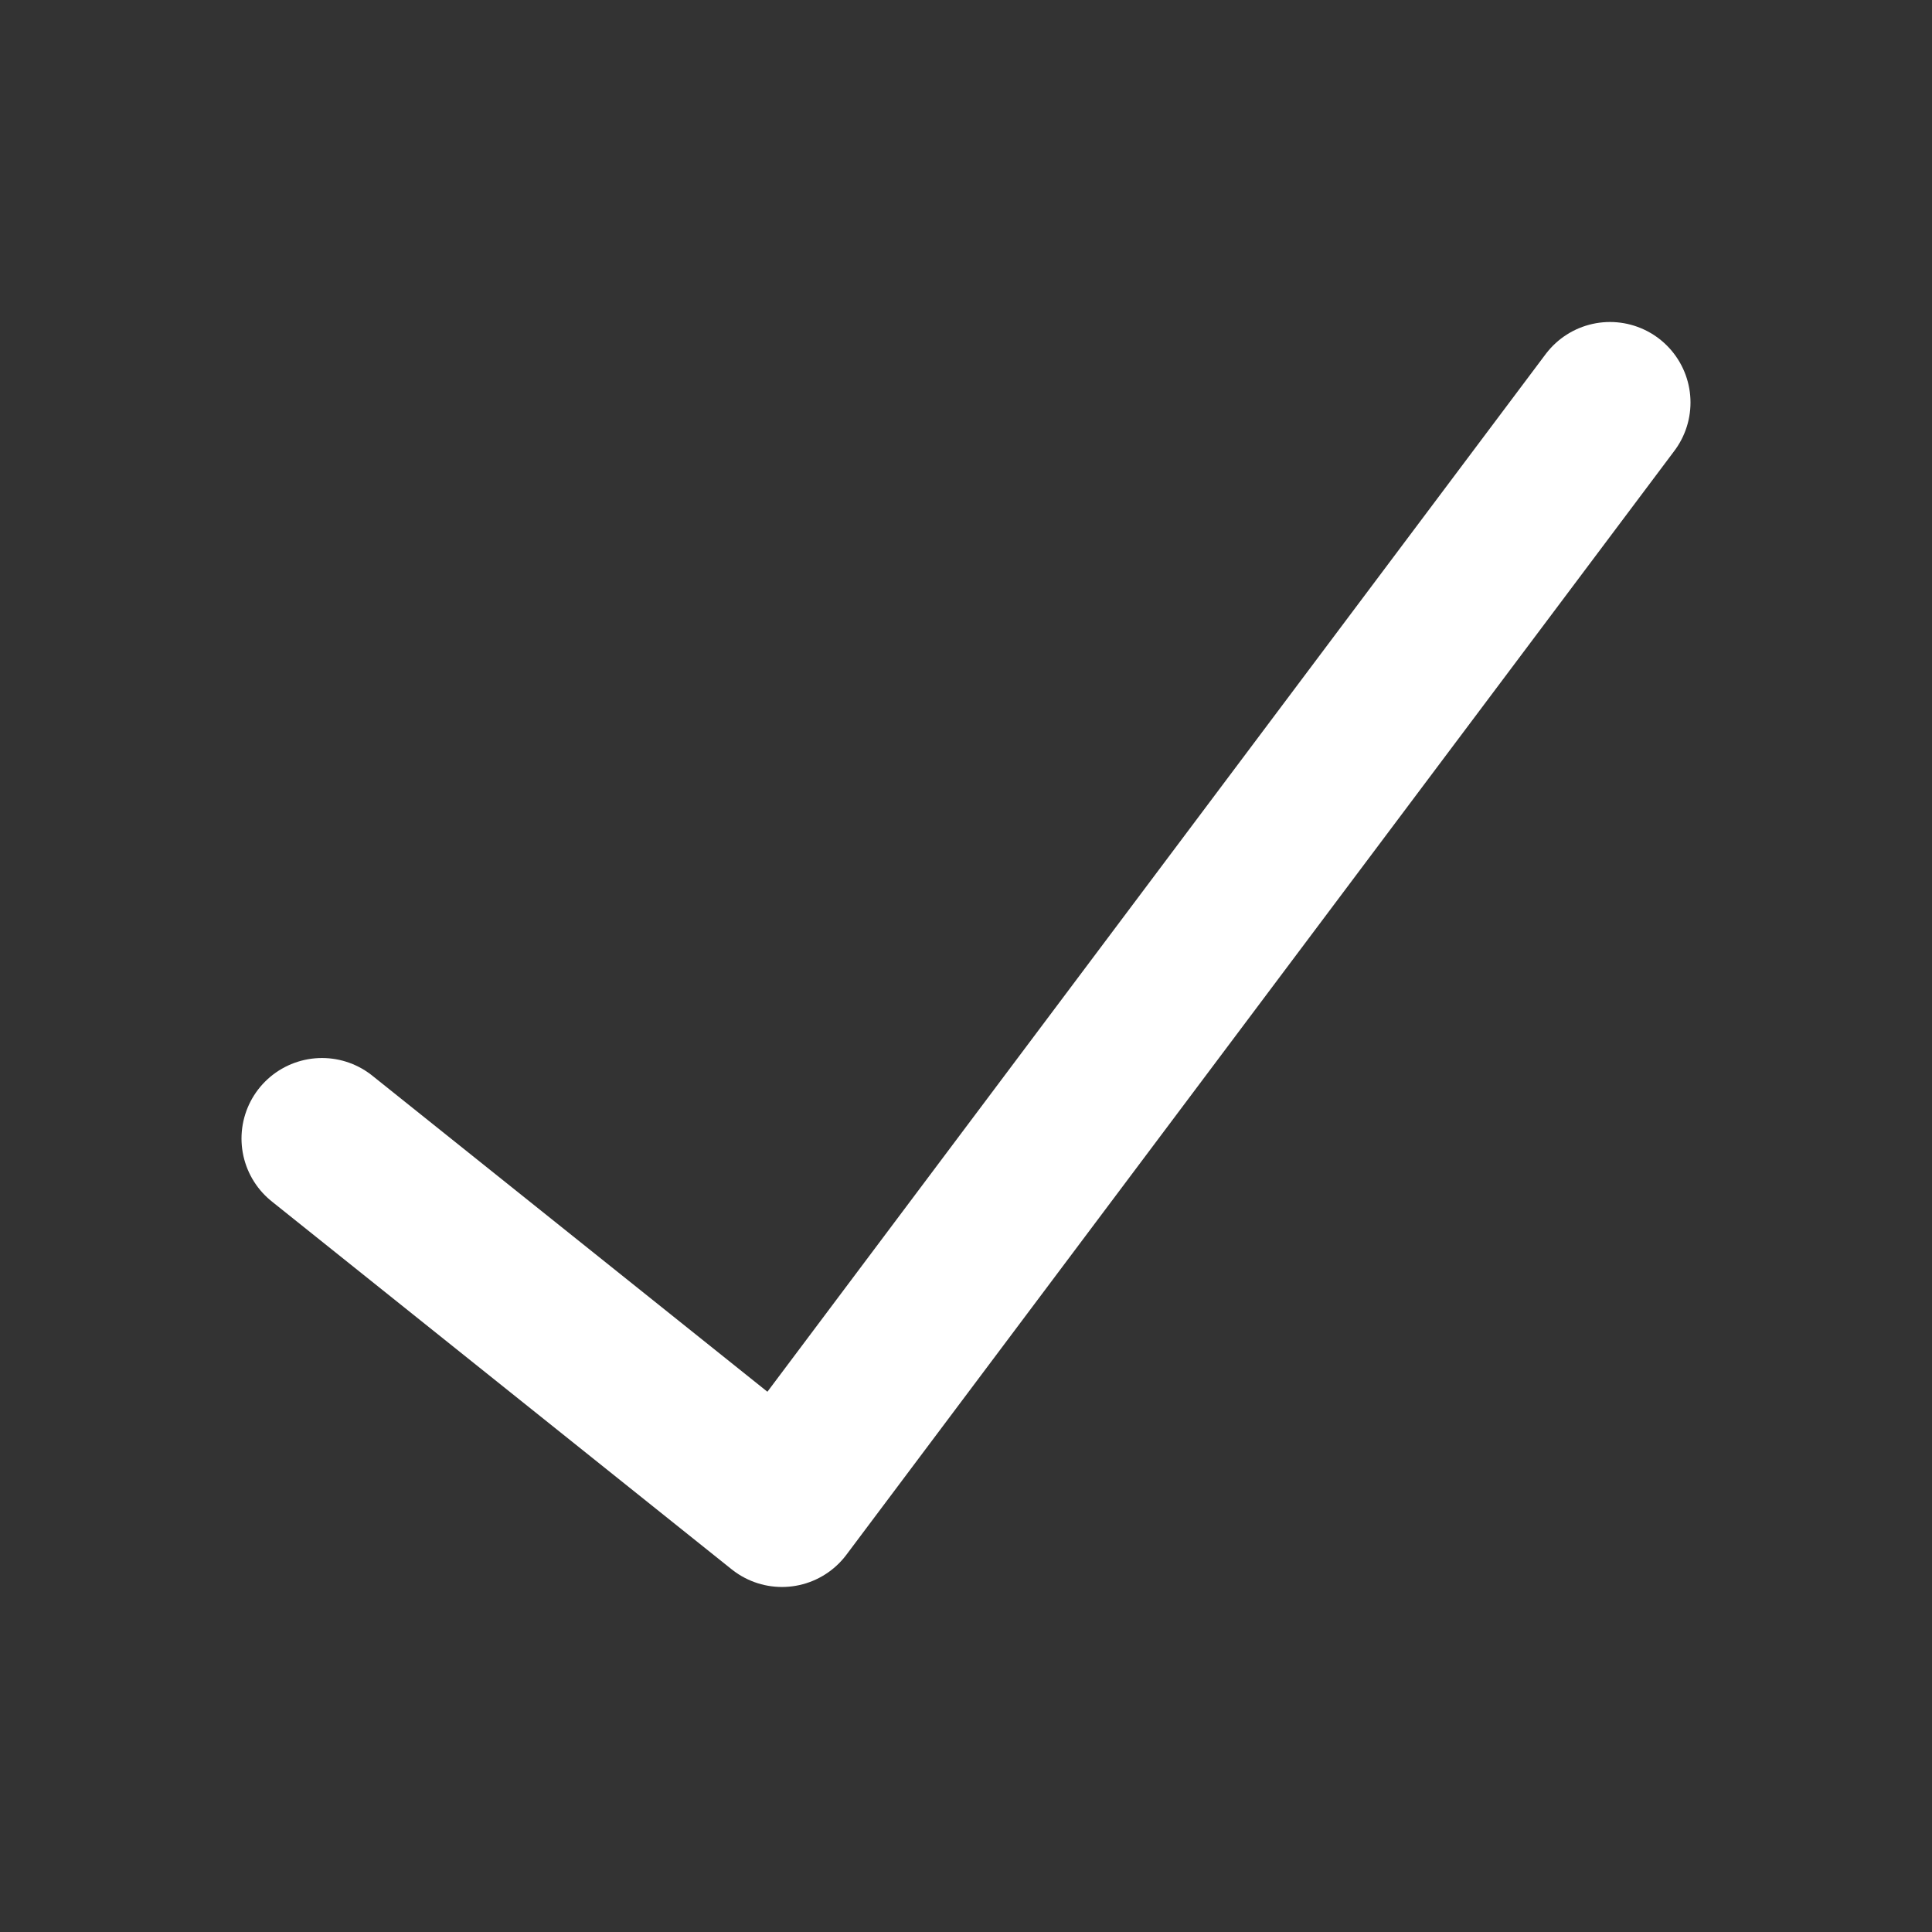 <svg width="24" height="24" viewBox="0 0 24 24" fill="none" xmlns="http://www.w3.org/2000/svg">
<rect x="0" y="0" width="24" height="24" fill="#333333" stroke="none"/>
<path d="M4 14.143L9.714 18.714L20 5" stroke="white" stroke-width="2" stroke-linecap="round" stroke-linejoin="round"/>
</svg>
